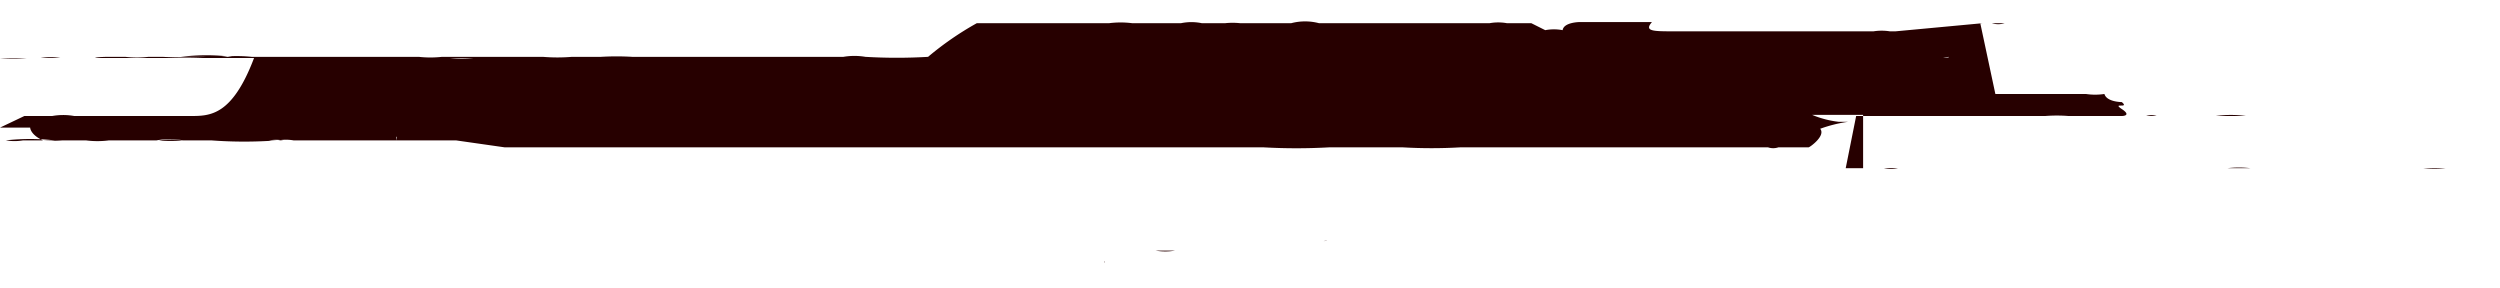 <svg xmlns="http://www.w3.org/2000/svg" viewBox="0 0 21.55 2.48"><defs><style>.cls-1{fill:#270000;fill-rule:evenodd;}</style></defs><title>brush-col2</title><g id="Слой_2" data-name="Слой 2"><g id="Layer_1" data-name="Layer 1"><path class="cls-1" d="M17.07.2h.1a.18.18,0,0,0,.11,0h.32s.06,0,0,0h-.17l-.06,0h-.28l-.75.07h-.05a.45.45,0,0,0-.14,0h-.32l-.52,0-.21,0h-.32c-.09,0-.1,0-.08,0h.09s0,0,0,0h-.16s-.13,0-.08,0h0s.08,0,0,0h-.12c-.18,0-.26,0-.19-.08l-.13,0h-.06l-.07,0H14l-.3,0c-.06,0-.08,0-.08,0s0,0,0,0l0,0s-.14,0-.15.07h0a.4.4,0,0,0-.15,0h0L13.2.2h-.12s-.08,0-.09,0h0a.42.42,0,0,0-.15,0h0l-.32,0h-1c-.08,0-.14,0-.15,0h0a.47.47,0,0,0-.24,0H11a0,0,0,0,1,0,0h-.09s0,0,0,0H11l-.32,0H10.4c-.08,0-.14,0-.23,0l.09,0h.34s.11,0,.09,0a.61.61,0,0,0-.13,0h-.2a.44.44,0,0,0-.18,0H9.76a.79.79,0,0,0-.2,0H8.42A2.65,2.65,0,0,0,8,.49a4.61,4.61,0,0,1-.54,0,.57.57,0,0,0-.19,0H5.6s0,0,0,0H5.45a2.3,2.3,0,0,0-.27,0H4.93a1.52,1.52,0,0,1-.25,0H2a1.77,1.77,0,0,0-.44,0H1.54l-.29,0H1.08a.86.86,0,0,0,.2,0H1.4a3.57,3.57,0,0,0,.38,0h1l.54,0s0,0,0,0h.29a.92.92,0,0,0,.2,0,0,0,0,0,0,0,0s0,0,.08,0,0,0,0,0h-1s-.08,0-.08,0H2.17a1.27,1.27,0,0,0-.26,0H1.53l-.29,0H.84s0,0,0,0l.1,0S.83.49.82.5h.1l0,0H.52a.51.51,0,0,0-.17,0s0,0,0,0,0,0-.09,0H0a1.38,1.38,0,0,0,.23,0l.22,0H.68c.06,0,0,0,0,0H1s0,0,0,0H1s-.06,0,0,0h.68c.12,0,.12,0,0,0h.29l.18,0h0s0,0,0,0h.17l.15,0H2.9l.26,0h0l.38,0h.6c.12,0,.26,0,.38,0h.09l.22,0H5c.05,0,0,0,0,0H3.88a1,1,0,0,0,.2,0h.23l.22,0,.14,0s.09,0,.08,0H2.19C2,1,1.81,1,1.64,1h-1A.54.54,0,0,0,.45,1c-.05,0-.08,0-.09,0h0s-.06,0-.06,0h0s-.1,0-.09,0h0L0,1.1s0,0,0,0l.06,0H.21s0,0,.05,0h0l0,0h0s0,0,0,0,0,.06.11.11h0a1.07,1.07,0,0,0,.17,0H.74a.77.77,0,0,0,.2,0H2.39a3.82,3.82,0,0,1-.57,0H1.26s0,0,.06,0-.29,0-.41,0H.47a1.88,1.88,0,0,0-.42,0,.46.46,0,0,0,.15,0H.27s0,0,0,0l.28,0H.44s0,0,0,0H.14s0,0,0,0h0l.29,0,.35,0,.27,0,.24,0h.06a.64.64,0,0,1,.23,0h0a.84.84,0,0,0-.21,0h0a1,1,0,0,0,.2,0h.25l.58,0a.38.38,0,0,1,.13,0H2.44a.37.37,0,0,0-.12,0l.13,0,.74,0h.06l.52,0,.16,0,.42.06.27,0,.44,0h.27c.21,0,.43,0,.65,0h.51l.65,0h.24l.51,0h.67l.19,0,.93,0h.27c.29,0,.6,0,.88,0h.06a5.09,5.09,0,0,0,.57,0h.63a4.28,4.28,0,0,0,.5,0h1.8l.2,0h.06c.05,0,.08,0,.08,0h.21c.05,0,.08,0,.09,0h.09l.06,0h.06a.14.14,0,0,0,.09,0h0s.09,0,.09,0h0l.09,0h0c.07,0,.07,0,.08,0s.15-.1.1-.16h0c-.06,0,0,0,0,0a1.18,1.18,0,0,1,.24-.06h-.08a.84.84,0,0,1-.23-.06c-.06,0-.05,0,0,0l.11,0h0l.06,0h.14l.06,0H16c.05,0,.06,0,.06,0V1.45s0,0,0,0h.12c.12,0,.11,0,.13,0s0,0,0,0H16.1s0,0,0,0,0,0,0,0h-.23s0,0-.07,0,0,0,0,0h.44a.26.26,0,0,0,.12,0h.2l.15,0h1.87c.05,0,.12,0,.09,0s0,0,.05,0H19l.77,0h1.12a.8.8,0,0,0,.19,0H19.4a.83.83,0,0,0-.2,0H17.94l-1,0H16.6c-.23,0-.45,0-.65,0h-.36s0,0,0,0h.32L16,1h1.9l.82,0h.94c.1,0,.12,0,.11,0s0,0,0,0,0,0,.07,0H20l.73,0h.44s0,0,.05,0h.32s0,0,0,0a.06.06,0,0,1,0,0h-.61s-.11,0-.12,0,0,0,0,0H19.36a.93.93,0,0,0-.26,0h-.27s0,0-.06,0l-.1,0h-.84a1.28,1.28,0,0,0-.2,0h-.23c-.05,0,0,0,0,0h.71c.05,0,.13,0,.13,0h.26c.07,0,.19,0,.26,0h-.17c.08,0,.07,0,0,0a.14.14,0,0,0-.09,0h-.17l-.15,0h-.46s-.06,0,0,0l.07,0h0l.29,0h.09l.06,0h.06s.09,0,0-.06.07,0,0-.06l0,0,0,0s-.13,0-.15-.07h0a.53.53,0,0,1-.16,0l-.09,0h0s0,0,0,0-.1,0-.1,0l-.06,0h-.53Zm3.6.8Zm-5.14.69h0ZM1.45.49ZM19.36.78h0Zm.93,0h0ZM12.93,2.44Zm-7-.2H6ZM7.2.5h0ZM13.64.16h0Zm3.78,1Zm-17,0h0ZM4.46.41h0ZM10.28.5Zm8.17.36h0ZM17,1.15h0Zm.06,0h0S17,1.13,17,1.13Zm-2.2.46Zm-.8.72h0Zm-1.17.13h0Zm-2.62,0h0ZM11.48.45h0Zm2.61-.3Zm0,.08h0Zm0,0h0Zm3.4,0h0Zm0,0h0Zm.26,0h0ZM15.73.94h0Zm-.2.28h0ZM2.2,1.67h0ZM13.06.35h0ZM14.6,1.79h0ZM2.23,1.67Zm2.83-.4s0,0,0,0h0Zm.06-.14h0ZM5.37,1h0Zm0-.05h0s0,0,0,0ZM13.74.37Zm.79,0Zm.32.12Zm2.35.4Zm-10,.27Zm0,0h0s0,0,0,0ZM2.06.66h0s0,0,0,0h0S2.07.66,2.06.66Zm7.78,0h0Zm2.81,0Zm2.49.51h0ZM16.62.36h0Zm.46.07h0ZM16.57.8h0ZM15,.8Zm-1.14.89h0Zm.51.2h0ZM13.66,2ZM2.4,1.37h0ZM5.56,1ZM4.6.64ZM15.49.46h0ZM15,.41h0Zm-1.27,1.3Zm-1.08.48h0ZM3.75.76h0Zm-.49,0h0ZM5.75.55h0Zm2,.09h0ZM8,.63H8ZM9,.61Zm3.33,1Zm-5.4.23Zm-2.1-1Zm.29,1.14h0ZM6.57.64h0Zm6.06.13h0Zm.43.47h0Zm-1.71.67h0Zm-.17.17h0ZM9.09.7h0Zm.49,0h0Zm2.65.1h0Zm-.79.95h0ZM6.89,1h0ZM5.62.75h0ZM8.74,1.81Zm1.42-.14h0Zm-.8-.06Zm.66.12h0Zm-.24-.11Zm-1.48,0h0Zm0,.06ZM9,1.78H9Zm.9-.21h0Zm.25-.05h0Zm.11,0Zm-.43-.2Zm2.56-.28h0ZM8.35,1Zm2.37.13h0Zm-.44,0h0Zm-.08,0h0Zm.36,0h0ZM8.78,1h0Zm1.55.07Zm-2-.1h0ZM8.63,1h0ZM8.84,1h0Zm-.5,0h0Zm3.27.29Zm.48,0h0ZM11,1h0Zm-1.56.1h0Zm.82.13Zm1.85,0h0Zm-1-.22h0Zm.1,0ZM11.06,1h0Zm.65.07h0ZM9.39.91h0Zm-.13,0h0ZM9.08,1h0Zm.52.27h0Zm3-.17ZM9.95.87h0ZM9.72.92h0Zm-.46,0h0ZM7.32.82h0Zm4,.32Zm.06,0h0ZM6.8.84h0Zm.08,0ZM7.44,1ZM9,1.16H9Zm.27,0h0Zm3.59-.06Zm-5.18,0Zm4,.32h0Zm1.12-.08h0ZM13,1.24Zm-.33-.1h0ZM12.85,1h0ZM12.55,1h0ZM7.27.72h0ZM6.39.83h0Zm2.12.34Zm.21,0Zm.74.17h0Zm.82.1h0Zm.59.11h0Zm-2.63.07h0Zm.1,0h0Zm2.72.25Zm.11-.32h0ZM13,1.12ZM12.61.88h0ZM9,1.71H9ZM9.6,2h0Zm-.33,0h0Zm.51.09ZM6.15,2h0ZM6.08,2h0Zm1.3,0h0s0,0,0,0Zm1.5.08h0ZM7.88,2h0ZM6.49,2Zm.15,0h0Zm.23,0Zm-.35,0h0Zm.63,0h0ZM9,2.12H9ZM6.71,1.89ZM6.12,2s0,0,0,0h0s0,0,0,0Zm2.14.12h0ZM9.17,2Zm-1,0h0Zm-2-.09h0ZM5.58,2h0Zm0,0h0Zm.41,0h0Zm2,.09H8Zm.9.07s0,0,0,0h0Zm1.07,0h0a.48.48,0,0,0,.17,0H9.93ZM11.26,2h0Zm-.1-.41Zm2.16-.3h0ZM10.18.79h0Zm-.09,0h0ZM5.43.62Zm3.83.86h0Zm-.56,0h0ZM5.06,2h0Zm.63,0h0Zm2.9.13h0ZM11,2.08h0Zm.41,0s0,0,0,0S11.43,2.07,11.44,2.07Zm0,0h0Zm0,0h0Zm.35-.2h0ZM10.77,1.7h0Zm1.81,0s0,0,0,0h0Zm1,.08h0Zm-.12,0h0Zm-.31-.5h0ZM12.39.77h0ZM6.61.61h0Zm-.25,0h0ZM5.25.8h0Zm.28,0h0Zm2.1.28h0Zm.38,0H8Zm.76.1h0Zm1,.17ZM7.43,1.5s0,0,0,0h0Zm1.17.37ZM6,1.84ZM4.6,1.9h0Zm4.92.35s0,0,0,0S9.53,2.27,9.52,2.26Zm1.25-.14h0Zm.93,0h0s0,0,0,0h0ZM9.17.62h0ZM5.25.86Zm.6.09ZM6,1H6Zm1.43.15h0Zm1.06.36h0Zm-1,.25ZM6.29,1.9h0Zm-1.42,0h0Zm2,.29h0Zm3.18,0Zm.48,0h0s0,0,0,0Zm1.57-.41h0Zm2.42.06h0Zm.52-.6h0ZM13.78.62h0Zm.89.17h0ZM14,.71s0,0,0,0h0S14,.72,14,.71Zm.15,0ZM14,.61h0Zm.17.05h0Zm-.52.06Zm-.11,0h0Zm1.62,0h0ZM13.6.7Zm2.92.06h0ZM14.78.66h0ZM12.51.48h0Zm-.63.29h0ZM8.48.62ZM5.07.69h0Zm-.69,0h0ZM3.11.73h0ZM5.16.81h0Zm.07,0Zm0,0h0ZM5,1.37H5Zm2.27.28h0Zm-1.62.12Zm-.9.1h0Zm3.18.36h0Zm1.31.06h0Zm1.41,0h0Zm.55-.08Zm.86-.16h0Zm1.84,0h0Zm-.2-.4ZM14,1.26Zm.18-.2h0Zm.18,0h0ZM14.26.94h0ZM16.42.75h0Zm-.62,0h0s0,0,0,0ZM14.94.56h0ZM14.73.48h0Zm.42,0Zm1.1.08h0Zm-1-.12Zm-1,.06ZM12.8.5h0ZM8.32.57h0Zm-6,.07h0Zm1,.13Zm.28,0h0ZM5.31.91h0ZM6.41,1h0Zm-3.47.3h0Zm3.79.46h0ZM6,1.76H6ZM4.84,1.71h0Zm0,0h0Zm-1.48,0h0Zm2.47.42h0Zm5.34.25h0Zm-.91-.17h0Zm1.87,0h0Zm.24-.07h0Zm.34,0h0ZM14.28,2h0Zm-.09-.23ZM15,1.5h0Zm.75-.71h0Zm1-.29h0S16.8.5,16.8.49Zm-3.45,0ZM4.8.53h0ZM4.57.62h0ZM3,.67H3ZM4.06.79h0ZM6.16,1h0Zm1.42.29h0Zm0,0h0Zm-3.28.12h0Zm.82.7h0Zm2.85.12h0Zm3.45.15h0ZM14,2.18h0Zm.79-.25h0Zm.38-.67h0Zm0-.1ZM14.61,1h0Zm.75-.1h0ZM16.26.8h0Zm.28-.26Zm0,0h0Zm.24,0Zm0-.21h0ZM15.58.38h0ZM14.38.45h0ZM13.3.44h0Zm0,0h0Zm-1.41,0h0ZM7.21.54ZM5.64.51h0ZM4.08.57ZM3.39.8h0s0,0,0,0Zm3.78.35Zm.46.12h0ZM5.28,1.18h0Zm-.71.12h0ZM4,1.27s0,0,0,0H4S4,1.28,4,1.27Zm.06.19Zm2.52.29Zm-3.91,0h0ZM6,2.18H6Zm2.2.1h0ZM10,2.36h0Zm2.25,0h0Zm.91-.12h0Zm2.12-.39h0Zm.13,0h0Zm-.84-.21h0Zm.56-.13h0Zm-.57-.14h0ZM17.21.89h0ZM17.1.78h0ZM16.58.7ZM17.76.33h0S17.75.33,17.76.33ZM17,.28h0Zm-.76.1h0ZM14.31.31h0Zm-.5.1h0ZM10,.59h0ZM8.14.53Zm-.66,0h0Zm-.76,0ZM4.37.51Zm-1,.06ZM1.63.57h0ZM2,.67H2ZM5.29,1ZM5.67,1h0Zm1.58.11h0Zm-3.6.35h0ZM4,1.73Zm-2.71,0h0Zm3.39.39h0Zm1.25.1h0Zm.63,0h0Zm7,.12h0Zm.26-.13h0ZM15,1.76h0Zm-.19,0Zm-.39-.21h0Zm.16,0h0Zm.66-.06h0Zm-.18-.1h0Zm-.25,0h0Zm.14,0h0ZM14.66,1h0ZM16,.57l-.06,0,.06,0Zm.43,0Zm.87-.07h0ZM16,.36h0Zm-.34,0ZM13.5.37h0Zm-.18,0h0ZM10.47.52h0s0,0,0,0h0S10.49.52,10.47.52ZM8,.53H8ZM4.34.5Zm0,0ZM1.9.63h0ZM3.83.84h0ZM5.28,1h0Zm-.72.15h0Zm-.22,0h0Zm-.92.06h0S3.41,1.17,3.42,1.18Zm-2.49,0h0Zm11,1.3Zm2.9-.37h0Zm.23-1h0ZM16.38.64h0Zm1-.07h0Zm.06,0h0Zm.35-.34h0Zm-1,.06h0S16.76.27,16.76.27ZM13.9.21Zm-.07.11h0ZM12.45.38h0ZM6.95.52ZM3.47.54h0ZM1.92.51h0ZM4,.83H4Zm4.88,1.5h0Zm5-.06h0Zm.8,0h0Zm0-.17h0ZM17,1.15h0Zm-1.78-.1h0ZM18.37.9h0Zm-.09,0h0ZM17.85.26h0Zm-3,.06h0Zm0,0,.07,0h0l-.07,0Zm-2.65,0ZM11.14.49h0Zm-.5,0h0ZM1.78.62h0Zm2.8.47h0Zm-1.19,0h0Zm-.46,0h0l.05,0H3ZM14.62,2.27Zm.75-.13h0Zm-.31,0h0Zm.65-.71h0Zm0-.08h0Zm0-.1h0ZM19.21.88h0Zm.35-.07ZM17.14.74h0Zm.22-.05h0Zm-.65,0h0ZM18,.57ZM18.2.31h0Zm-1-.07Zm-.78,0Zm-1.3.06Zm-.38,0h0Zm-2.26,0h0Zm-.2,0h0Zm-7,.09ZM5,.42H5ZM2.36.5h0ZM4.17.88h0ZM2.5,1.53Zm-.59,0h0Zm-1.15,0h0Zm.83.26Zm10,.62h0Zm1.83,0h0Zm1.21-.14Zm.91-.66h0ZM16,1.36h0Zm.51-.17h0s0,0,0,0Zm.32,0h0ZM16,1ZM18.65.88Zm.43,0h0Zm1.24-.1Zm-1.51,0h0ZM17.16.23h0Zm-.09,0h0Zm-4.7.13h0Zm-1,0Zm-.26,0h0l0,0ZM11,.4h0Zm-.27.07h0Zm-.26,0h0ZM10.25.43Zm-.08,0ZM5.53.43h0ZM2,.36ZM3.91.43h0ZM3.59.49h0Zm-.67,0ZM4.17.88h0ZM1.4,1.57Zm-1.11,0h0Zm.53.09h0Zm-.21,0h0Zm13.87.59h0Zm2-1.11h0Zm.09,0ZM15.61,1ZM17.89.61h0Z"/></g></g></svg>